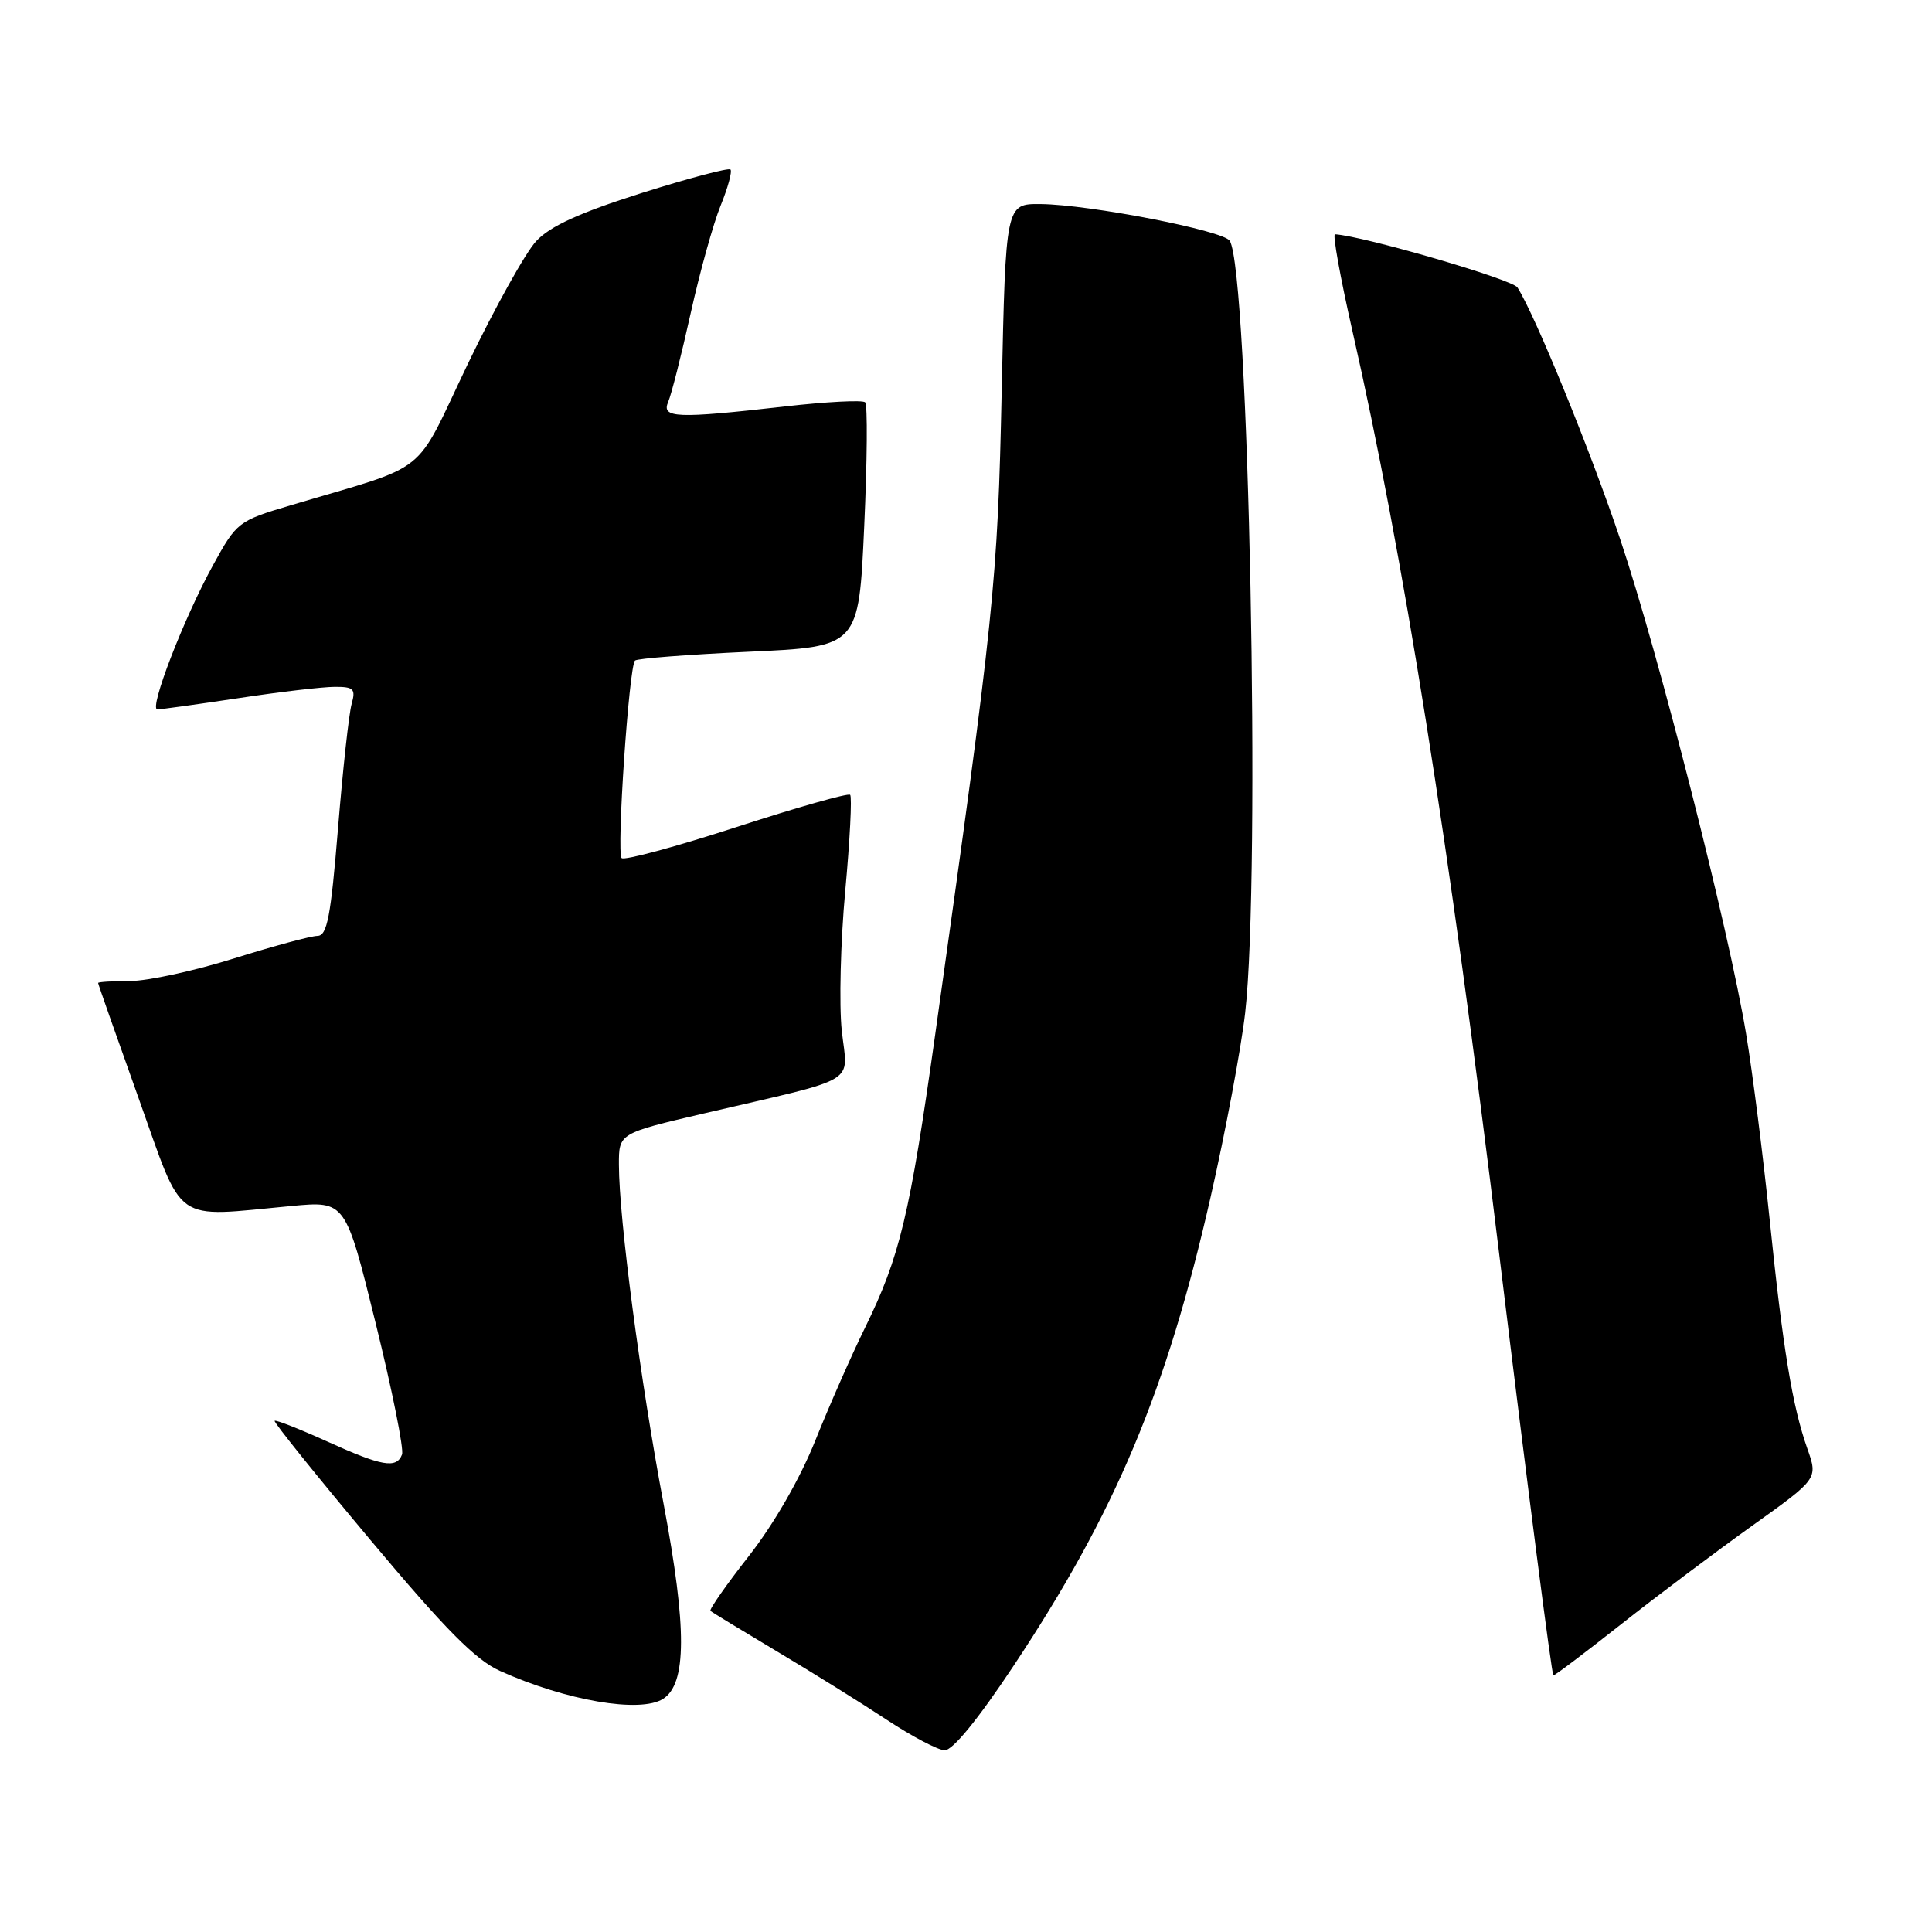 <?xml version="1.0" encoding="UTF-8" standalone="no"?>
<!DOCTYPE svg PUBLIC "-//W3C//DTD SVG 1.1//EN" "http://www.w3.org/Graphics/SVG/1.1/DTD/svg11.dtd" >
<svg xmlns="http://www.w3.org/2000/svg" xmlns:xlink="http://www.w3.org/1999/xlink" version="1.1" viewBox="0 0 256 256">
 <g >
 <path fill="currentColor"
d=" M 134.29 220.75 C 147.82 200.38 154.55 184.37 160.39 158.71 C 162.37 150.03 164.44 139.00 164.99 134.21 C 167.07 116.03 165.47 36.00 162.95 31.91 C 162.10 30.55 144.40 27.11 137.88 27.04 C 133.26 27.00 133.26 27.00 132.73 51.75 C 132.19 77.16 131.78 81.12 123.93 137.00 C 120.55 161.06 119.24 166.52 114.61 175.95 C 112.84 179.55 109.89 186.25 108.05 190.84 C 106.02 195.91 102.57 201.90 99.25 206.15 C 96.25 209.98 93.95 213.27 94.14 213.45 C 94.34 213.63 98.33 216.06 103.00 218.85 C 107.67 221.63 114.20 225.70 117.50 227.88 C 120.80 230.06 124.25 231.88 125.16 231.92 C 126.21 231.97 129.58 227.85 134.29 220.75 Z  M 87.86 225.11 C 91.00 223.12 91.03 215.74 87.95 199.38 C 84.85 182.97 82.02 161.51 82.01 154.33 C 82.00 150.17 82.00 150.17 93.25 147.54 C 114.26 142.64 112.32 143.80 111.54 136.57 C 111.17 133.11 111.38 124.77 112.00 118.03 C 112.62 111.30 112.91 105.58 112.65 105.32 C 112.39 105.06 105.62 106.98 97.59 109.59 C 89.56 112.20 82.71 114.05 82.37 113.70 C 81.67 113.00 83.34 88.32 84.14 87.53 C 84.42 87.25 91.20 86.73 99.21 86.36 C 113.79 85.70 113.79 85.70 114.51 69.80 C 114.91 61.05 114.97 53.63 114.64 53.31 C 114.31 52.98 109.52 53.23 103.99 53.86 C 89.63 55.49 87.61 55.41 88.54 53.25 C 88.96 52.29 90.30 47.00 91.52 41.50 C 92.74 36.00 94.53 29.57 95.50 27.21 C 96.46 24.85 97.04 22.71 96.79 22.46 C 96.54 22.21 91.22 23.62 84.98 25.59 C 76.82 28.18 72.90 29.96 71.06 31.94 C 69.64 33.45 65.57 40.78 61.99 48.22 C 54.69 63.44 57.33 61.34 38.46 66.97 C 31.56 69.02 31.36 69.18 28.22 74.90 C 24.35 81.94 19.69 94.00 20.85 94.00 C 21.30 94.00 26.14 93.33 31.59 92.51 C 37.04 91.68 42.79 91.01 44.37 91.01 C 46.86 91.00 47.15 91.29 46.60 93.25 C 46.24 94.49 45.43 101.91 44.79 109.75 C 43.83 121.49 43.35 124.00 42.06 124.01 C 41.20 124.02 36.23 125.36 31.00 127.00 C 25.77 128.64 19.59 129.98 17.25 129.99 C 14.91 129.99 13.00 130.11 13.00 130.25 C 13.00 130.39 15.41 137.25 18.36 145.50 C 24.44 162.51 22.69 161.28 38.64 159.80 C 45.78 159.13 45.78 159.13 49.77 175.30 C 51.96 184.19 53.54 192.04 53.27 192.73 C 52.54 194.64 50.62 194.30 43.32 190.99 C 39.67 189.34 36.55 188.11 36.39 188.27 C 36.23 188.43 41.93 195.52 49.06 204.03 C 59.03 215.93 63.00 219.94 66.26 221.41 C 75.01 225.35 84.83 227.03 87.86 225.11 Z  M 214.86 215.18 C 219.61 211.43 227.41 205.57 232.20 202.15 C 240.89 195.94 240.89 195.94 239.49 191.97 C 237.49 186.32 236.24 178.66 234.48 161.50 C 233.63 153.25 232.24 142.22 231.37 137.00 C 229.11 123.30 219.79 86.66 214.70 71.50 C 210.80 59.87 203.45 41.84 201.07 38.09 C 200.40 37.02 180.73 31.29 176.89 31.04 C 176.56 31.02 177.59 36.74 179.18 43.75 C 185.94 73.43 192.04 111.78 198.66 166.25 C 202.39 196.91 205.62 222.00 205.83 222.00 C 206.05 222.00 210.11 218.93 214.86 215.18 Z "/>
</g>
</svg>